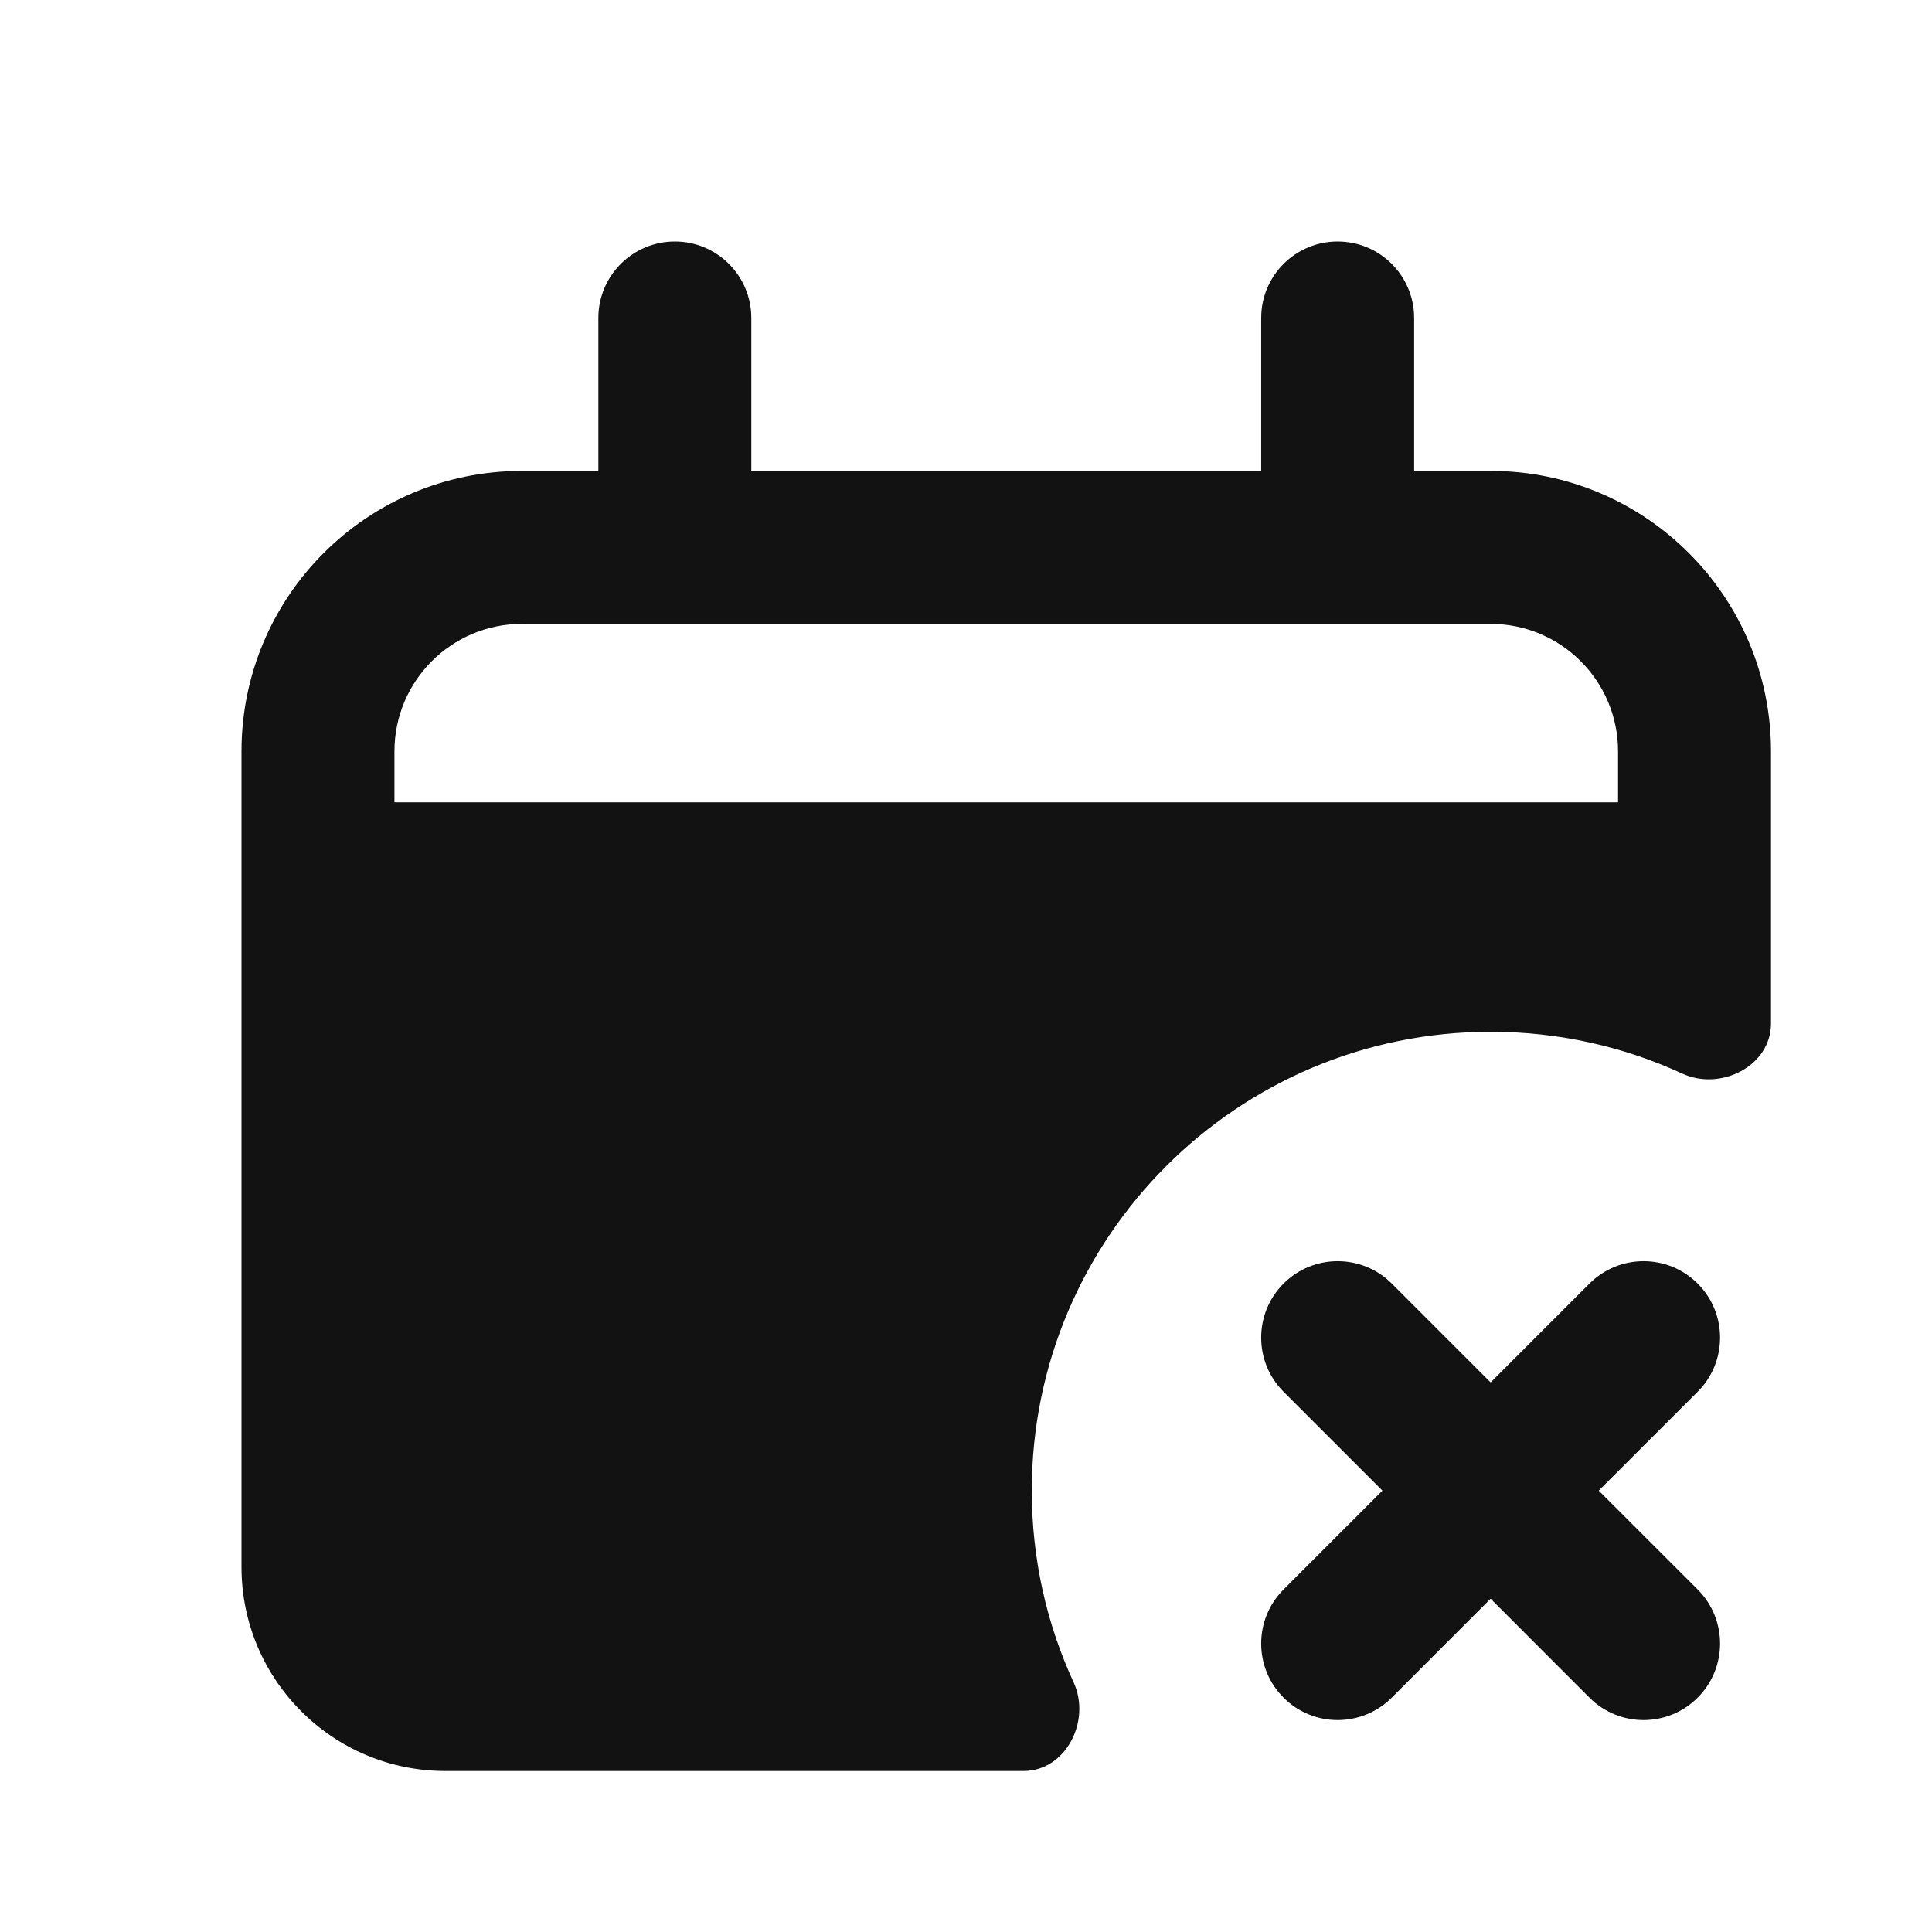 <svg width="24" height="24" viewBox="0 0 24 24" fill="none" xmlns="http://www.w3.org/2000/svg">
<path fill-rule="evenodd" clip-rule="evenodd" d="M9.333 3.95C9.333 3.425 8.908 3 8.383 3C7.859 3 7.433 3.425 7.433 3.95V5.85H6.483C4.56 5.85 3 7.41 3 9.333V19.467C3 20.866 4.134 22 5.533 22H12.714C13.241 22 13.557 21.377 13.337 20.899C13.003 20.174 12.817 19.367 12.817 18.517C12.817 15.369 15.369 12.817 18.517 12.817C19.367 12.817 20.174 13.003 20.899 13.337C21.377 13.557 22 13.241 22 12.714V9.333C22 7.41 20.441 5.85 18.517 5.85H17.567V3.95C17.567 3.425 17.141 3 16.617 3C16.092 3 15.667 3.425 15.667 3.95V5.85H9.333V3.95ZM18.517 7.75C19.391 7.75 20.1 8.459 20.1 9.333V9.967H4.9V9.333C4.9 8.459 5.609 7.75 6.483 7.75H18.517Z" fill="#121212"/>
<path d="M21.089 15.945C21.46 16.316 21.46 16.918 21.089 17.289L19.86 18.517L21.089 19.745C21.46 20.116 21.46 20.718 21.089 21.089C20.718 21.46 20.116 21.46 19.745 21.089L18.517 19.86L17.289 21.089C16.918 21.46 16.316 21.46 15.945 21.089C15.574 20.718 15.574 20.116 15.945 19.745L17.173 18.517L15.945 17.289C15.574 16.918 15.574 16.316 15.945 15.945C16.316 15.574 16.918 15.574 17.289 15.945L18.517 17.173L19.745 15.945C20.116 15.574 20.718 15.574 21.089 15.945Z" fill="#121212"/>
</svg>
